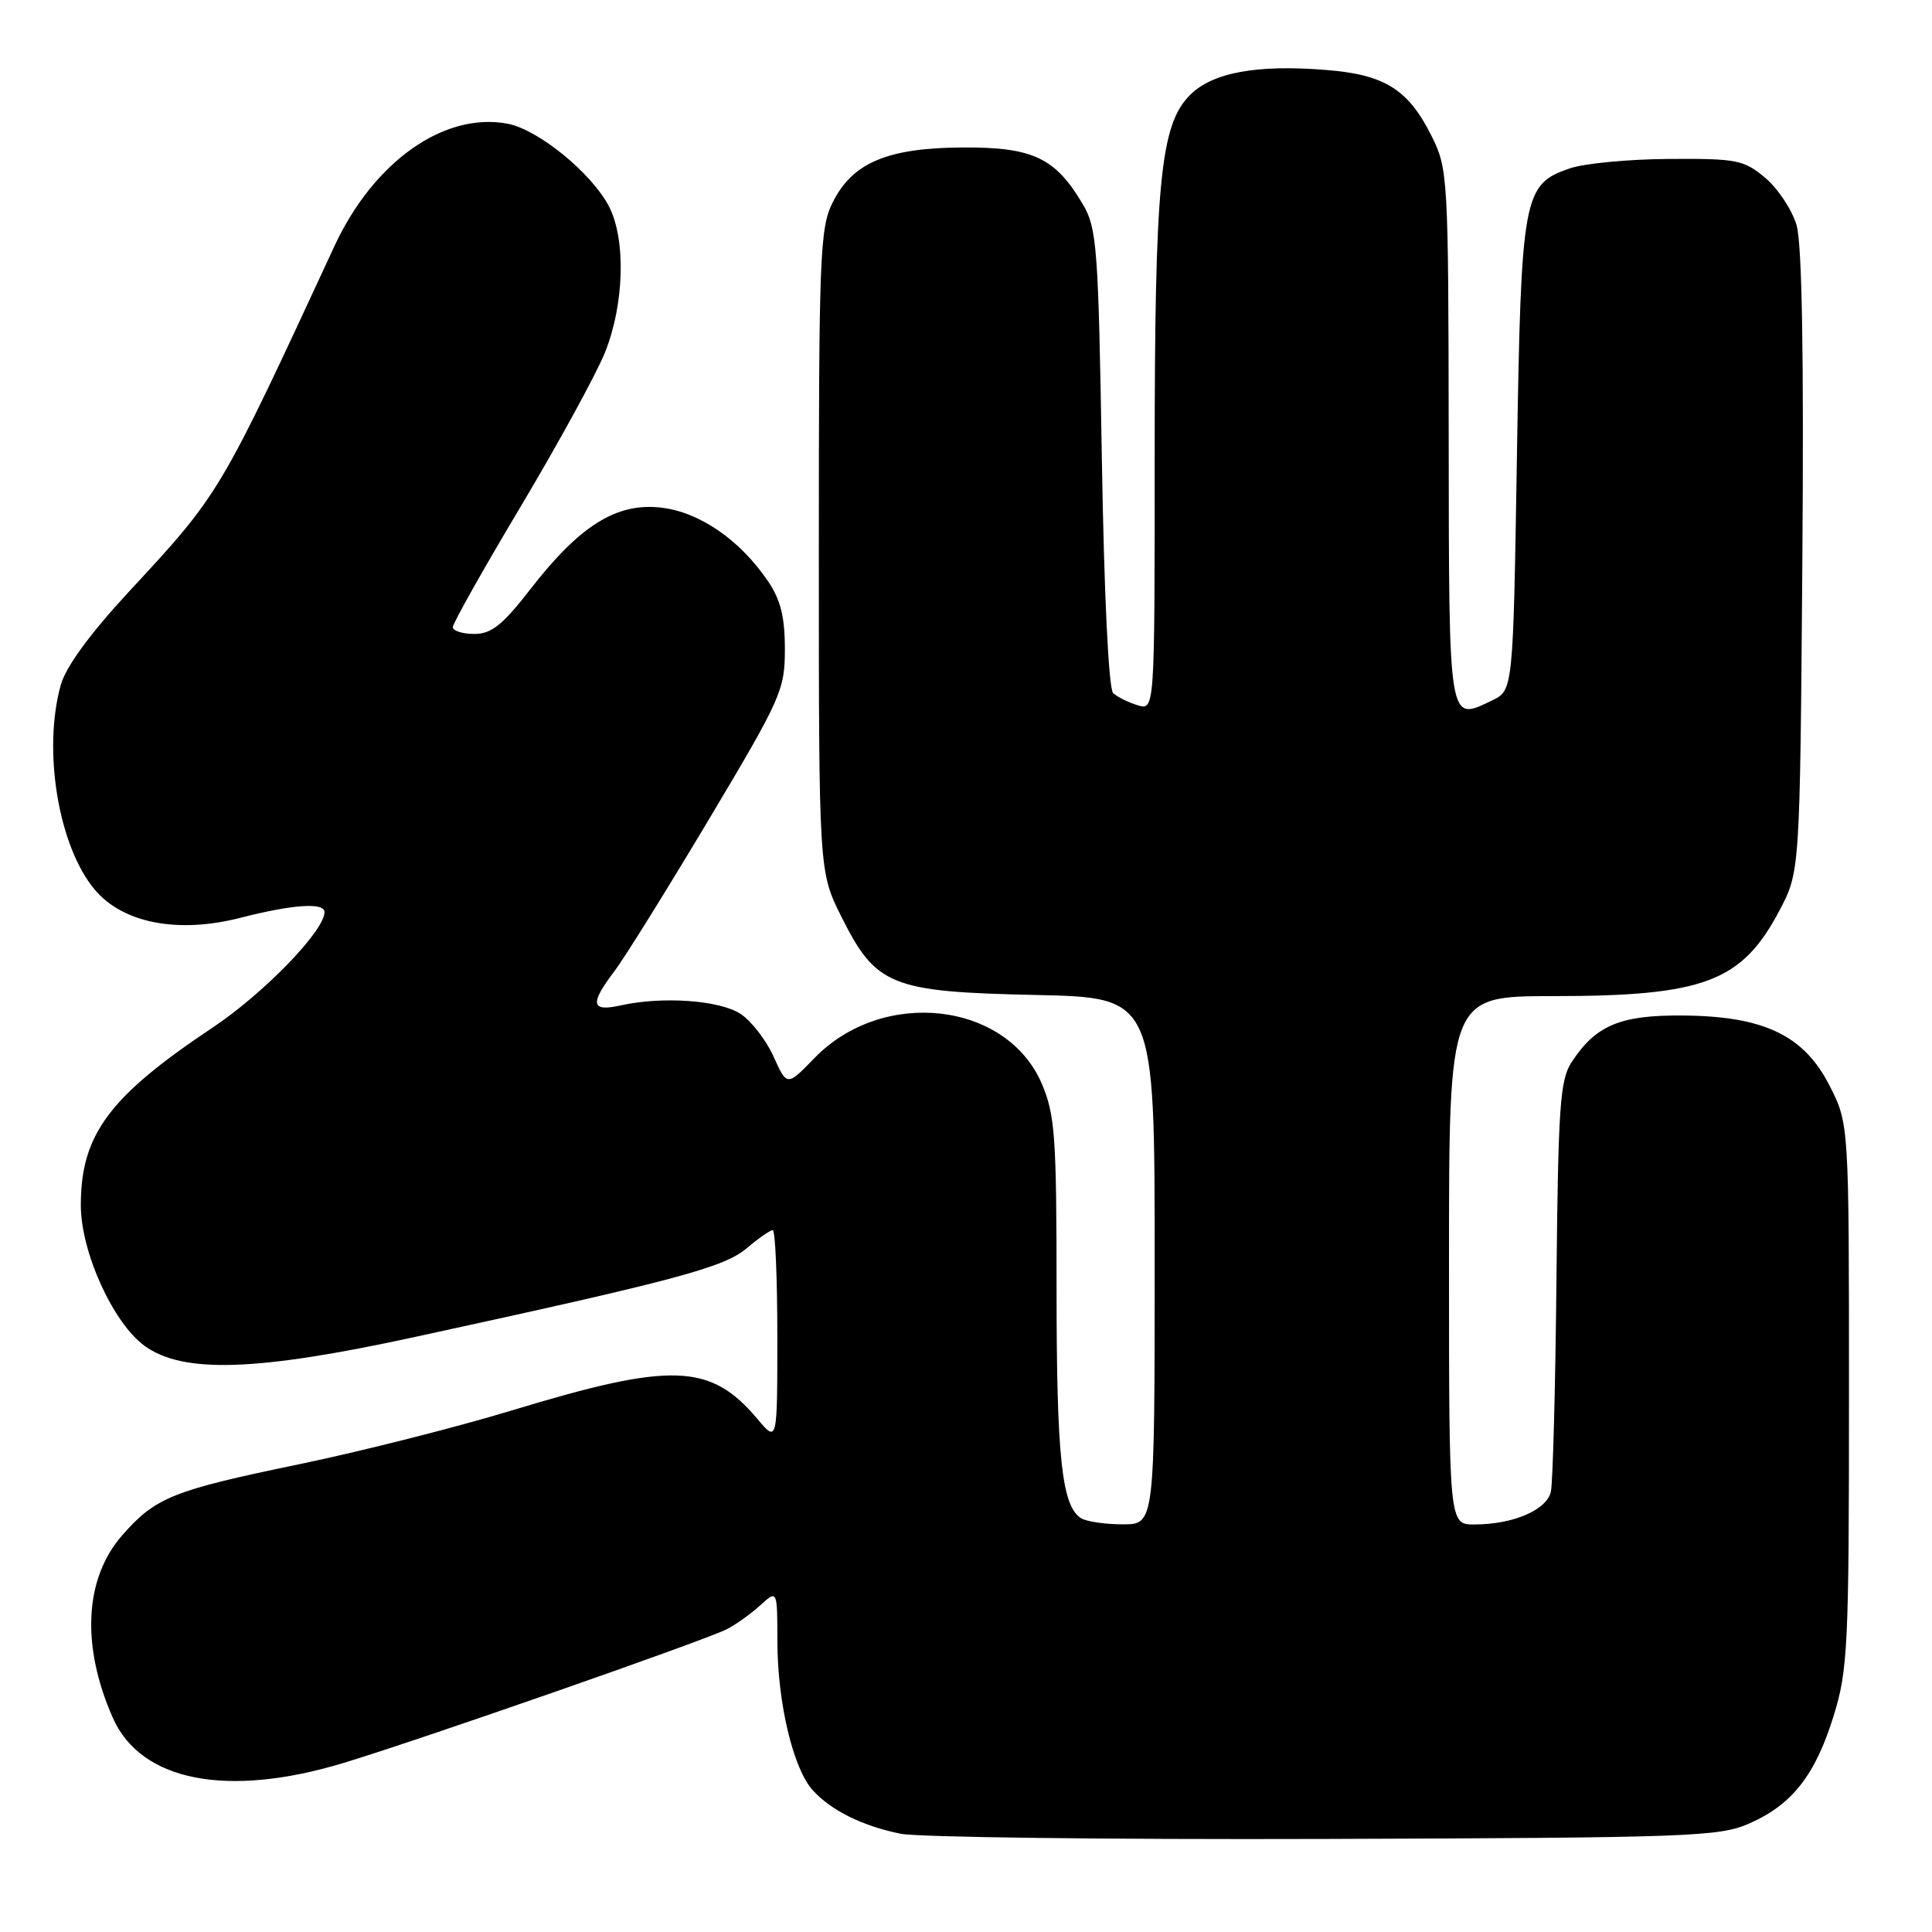 <?xml version="1.0" encoding="UTF-8" standalone="no"?>
<!DOCTYPE svg PUBLIC "-//W3C//DTD SVG 1.1//EN" "http://www.w3.org/Graphics/SVG/1.1/DTD/svg11.dtd" >
<svg xmlns="http://www.w3.org/2000/svg" xmlns:xlink="http://www.w3.org/1999/xlink" version="1.1" viewBox="0 0 256 256">
 <g >
 <path fill="currentColor"
d=" M 231.75 241.64 C 237.46 239.14 240.54 235.22 242.97 227.35 C 244.85 221.28 245.00 218.12 245.00 184.86 C 245.00 148.93 245.00 148.93 242.44 143.88 C 239.04 137.18 233.73 134.64 222.96 134.56 C 214.69 134.49 211.46 135.85 208.26 140.72 C 206.71 143.08 206.47 146.53 206.24 169.45 C 206.10 183.78 205.76 196.47 205.50 197.65 C 204.95 200.09 200.49 202.00 195.35 202.00 C 192.00 202.00 192.00 202.00 192.00 167.00 C 192.00 132.00 192.00 132.00 205.75 131.99 C 225.80 131.99 230.80 130.10 235.78 120.66 C 238.50 115.50 238.50 115.50 238.82 74.50 C 239.03 47.03 238.78 32.29 238.05 29.82 C 237.45 27.80 235.59 24.99 233.91 23.57 C 231.07 21.19 230.15 21.00 221.17 21.06 C 215.85 21.09 209.93 21.65 208.01 22.31 C 201.82 24.43 201.56 25.83 201.00 60.49 C 200.50 91.48 200.50 91.48 197.69 92.82 C 191.89 95.60 192.00 96.32 191.96 57.78 C 191.92 23.44 191.86 22.38 189.71 18.06 C 186.62 11.85 183.51 9.89 175.72 9.27 C 166.52 8.53 160.67 9.60 157.68 12.59 C 153.74 16.54 153.00 24.13 153.00 60.90 C 153.00 94.13 153.00 94.13 150.75 93.45 C 149.51 93.08 148.05 92.35 147.50 91.84 C 146.90 91.28 146.30 78.87 146.00 60.70 C 145.54 32.81 145.35 30.24 143.50 27.10 C 139.86 20.92 136.88 19.50 127.68 19.54 C 117.61 19.58 112.96 21.54 110.33 26.83 C 108.64 30.21 108.50 33.85 108.50 73.00 C 108.50 115.50 108.50 115.50 111.50 121.49 C 116.08 130.64 118.04 131.43 137.25 131.84 C 153.00 132.18 153.00 132.18 153.00 167.09 C 153.00 202.00 153.00 202.00 148.75 201.98 C 146.41 201.98 143.93 201.61 143.23 201.16 C 140.69 199.55 140.00 193.07 140.00 170.84 C 140.00 150.54 139.79 147.69 138.04 143.59 C 133.37 132.71 116.98 130.86 107.92 140.20 C 104.28 143.95 104.28 143.95 102.50 140.00 C 101.52 137.82 99.55 135.28 98.12 134.34 C 95.35 132.53 87.77 131.99 82.25 133.22 C 78.31 134.10 78.11 133.04 81.42 128.68 C 82.75 126.93 88.37 117.89 93.92 108.60 C 103.54 92.47 104.00 91.44 104.00 86.00 C 104.00 81.73 103.43 79.46 101.75 76.99 C 98.02 71.51 92.66 67.83 87.57 67.26 C 81.70 66.59 76.84 69.62 70.31 78.03 C 66.59 82.83 65.12 84.00 62.84 84.00 C 61.28 84.00 60.00 83.59 60.00 83.10 C 60.00 82.60 64.06 75.38 69.03 67.06 C 73.99 58.74 79.00 49.58 80.16 46.71 C 82.72 40.35 82.96 31.72 80.69 27.35 C 78.39 22.92 71.31 17.15 67.24 16.39 C 58.85 14.81 49.50 21.43 44.31 32.62 C 29.05 65.58 29.17 65.36 17.03 78.46 C 11.87 84.04 8.72 88.36 8.05 90.77 C 5.63 99.46 7.75 112.17 12.56 117.89 C 16.30 122.33 23.58 123.74 31.87 121.61 C 38.82 119.83 43.00 119.55 43.00 120.86 C 43.00 123.33 34.96 131.63 28.20 136.14 C 14.45 145.31 10.71 150.34 10.71 159.70 C 10.71 165.90 14.99 175.32 19.18 178.35 C 24.28 182.03 34.05 181.71 55.00 177.15 C 89.68 169.62 95.90 167.95 98.93 165.41 C 100.50 164.08 102.06 163.00 102.39 163.00 C 102.73 163.00 103.00 169.33 103.00 177.08 C 103.00 191.15 103.00 191.15 100.38 188.04 C 94.14 180.62 89.04 180.44 67.82 186.89 C 60.49 189.12 47.79 192.33 39.59 194.03 C 22.88 197.49 20.61 198.40 16.20 203.43 C 11.19 209.13 10.73 218.07 14.95 227.62 C 18.67 236.04 30.11 238.27 45.55 233.59 C 55.81 230.48 93.48 217.34 96.32 215.87 C 97.52 215.26 99.51 213.83 100.75 212.70 C 103.00 210.65 103.00 210.65 103.01 217.58 C 103.03 225.64 105.10 234.35 107.68 237.20 C 110.11 239.89 114.27 241.95 119.33 242.98 C 121.62 243.45 146.90 243.76 175.50 243.67 C 223.79 243.51 227.80 243.37 231.75 241.64 Z "/>
</g>
</svg>